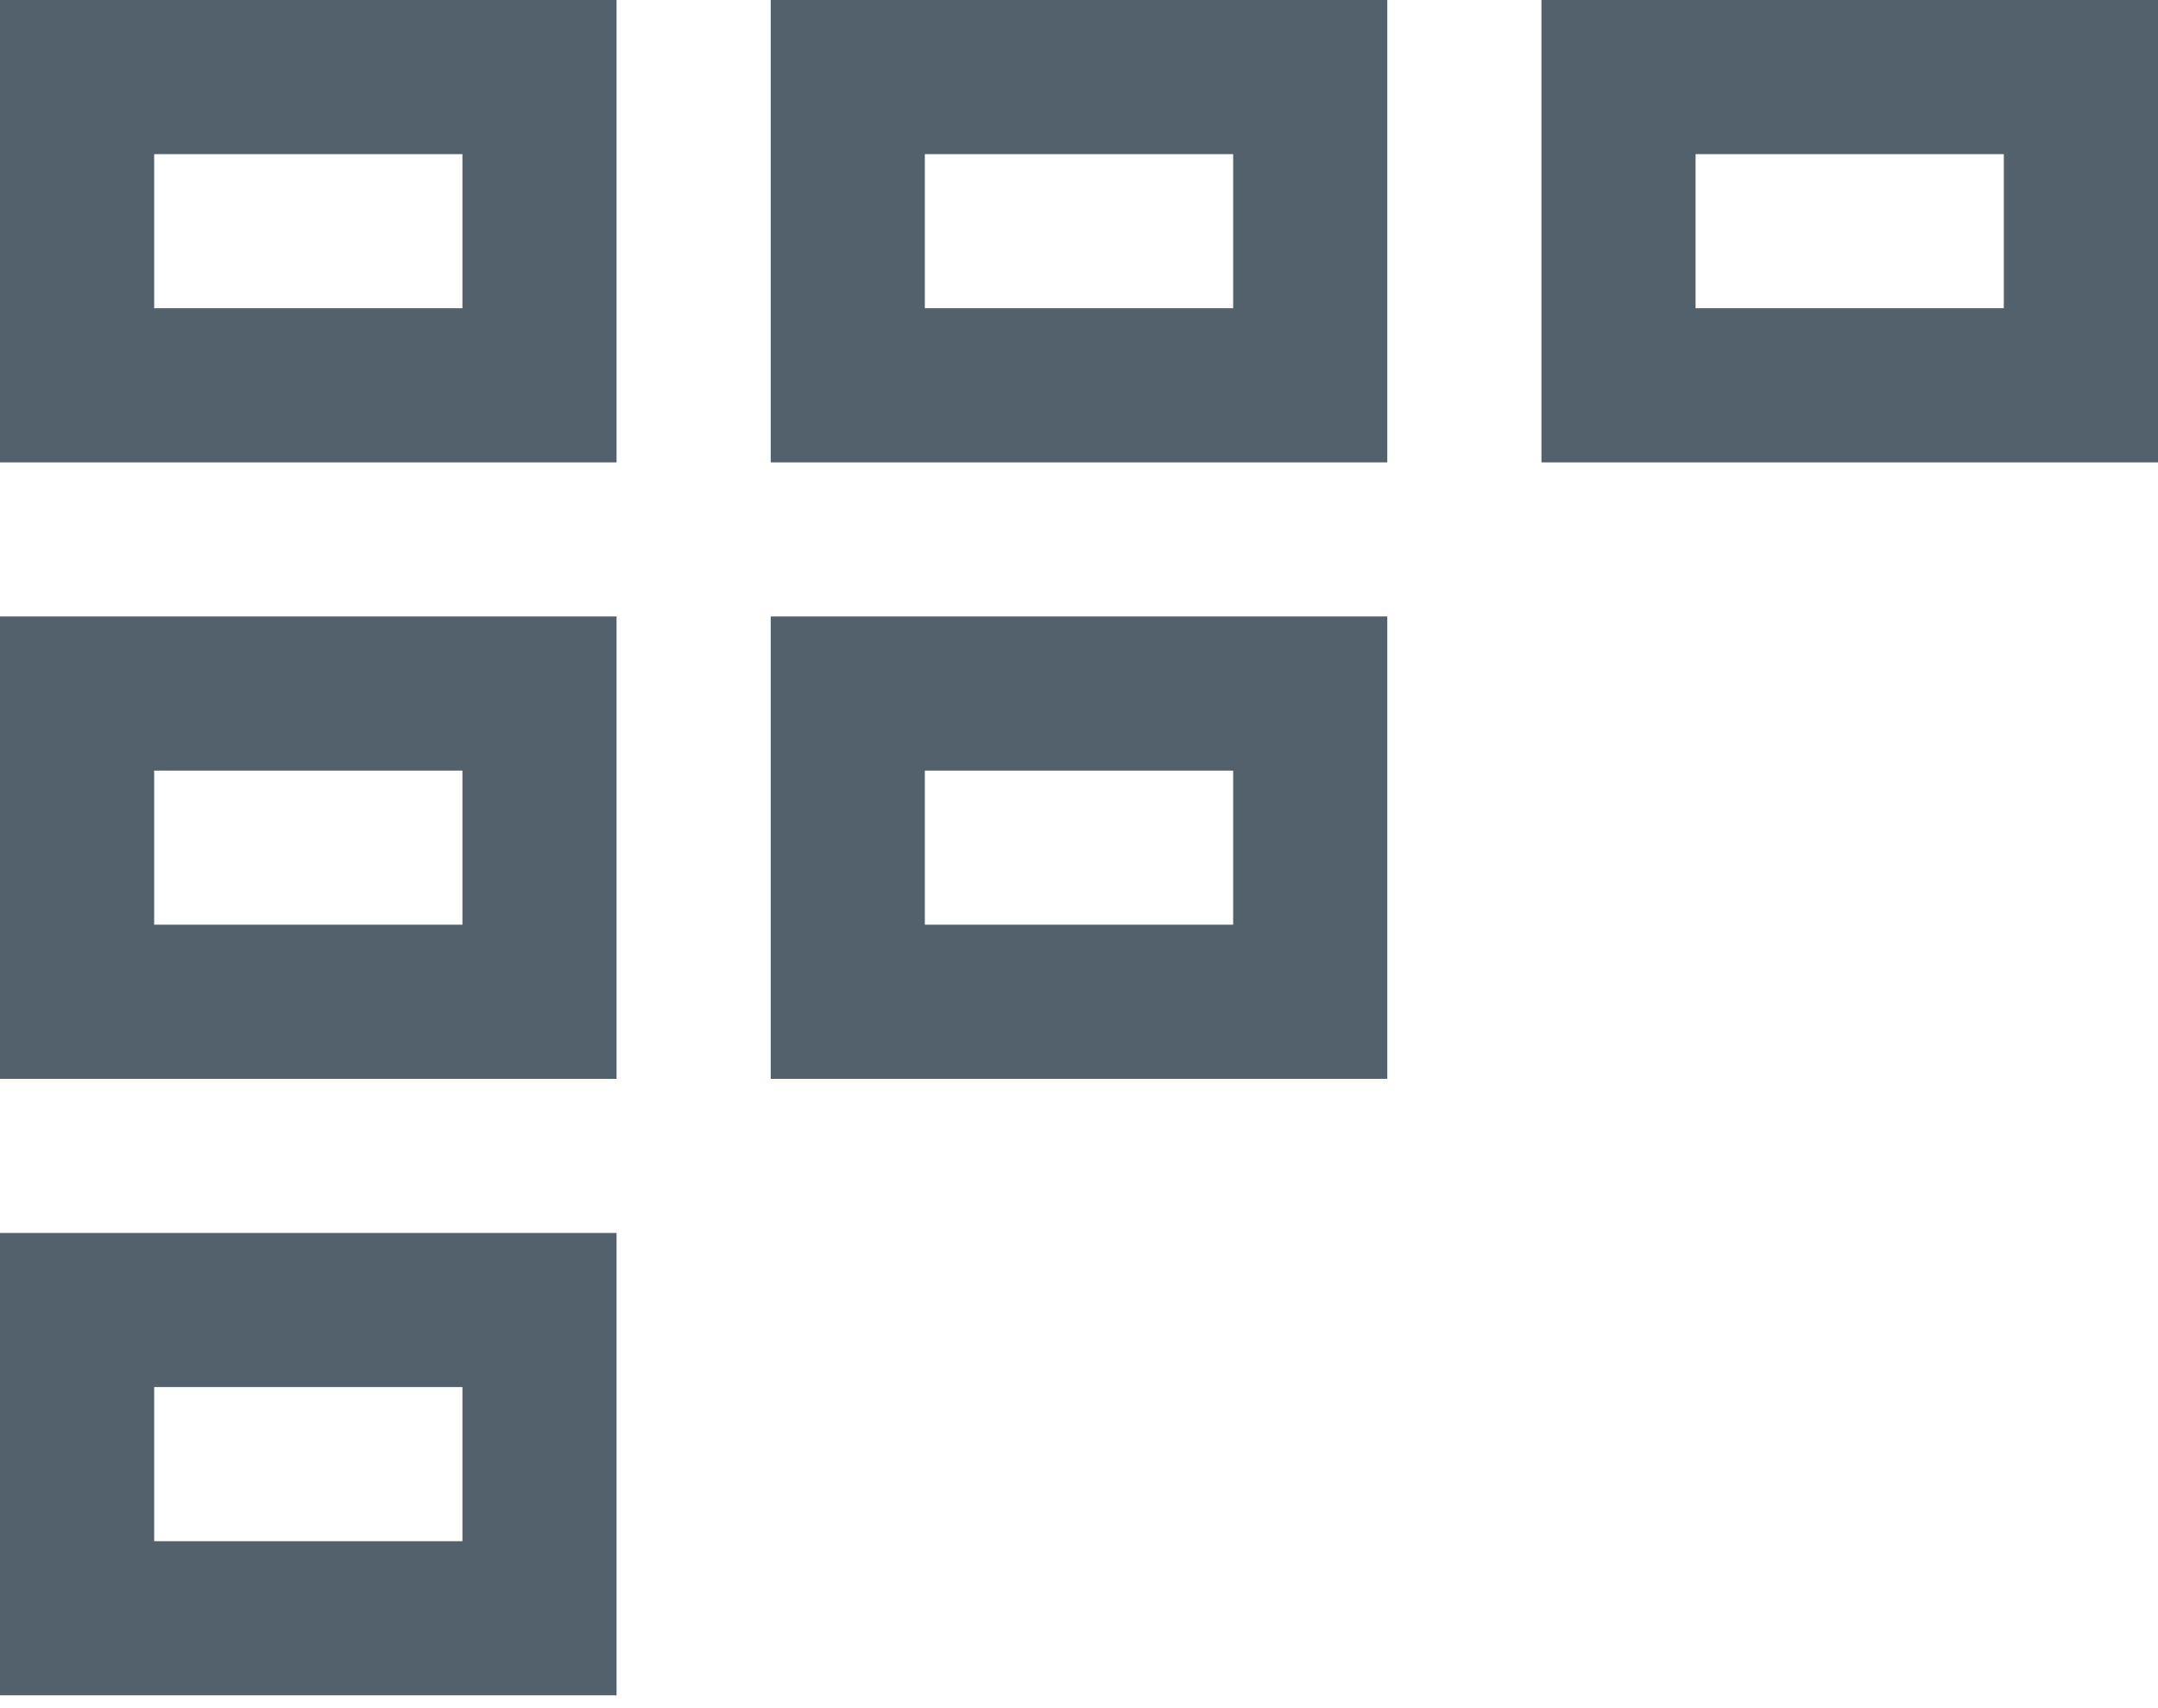 <svg width="48" height="38" viewBox="0 0 48 38" fill="none" xmlns="http://www.w3.org/2000/svg">
<path d="M0 0H13.714V10.286H0V0ZM3.429 6.857H10.286V3.429H3.429V6.857ZM0 13.714H13.714V24H0V13.714ZM3.429 20.571H10.286V17.143H3.429V20.571ZM17.143 0H30.857V10.286H17.143V0ZM20.571 6.857H27.429V3.429H20.571V6.857ZM48 0V10.286H34.286V0H48ZM44.571 3.429H37.714V6.857H44.571V3.429ZM17.143 13.714H30.857V24H17.143V13.714ZM20.571 20.571H27.429V17.143H20.571V20.571ZM0 27.429H13.714V37.714H0V27.429ZM3.429 34.286H10.286V30.857H3.429V34.286Z" fill="#52616B"/>
</svg>
